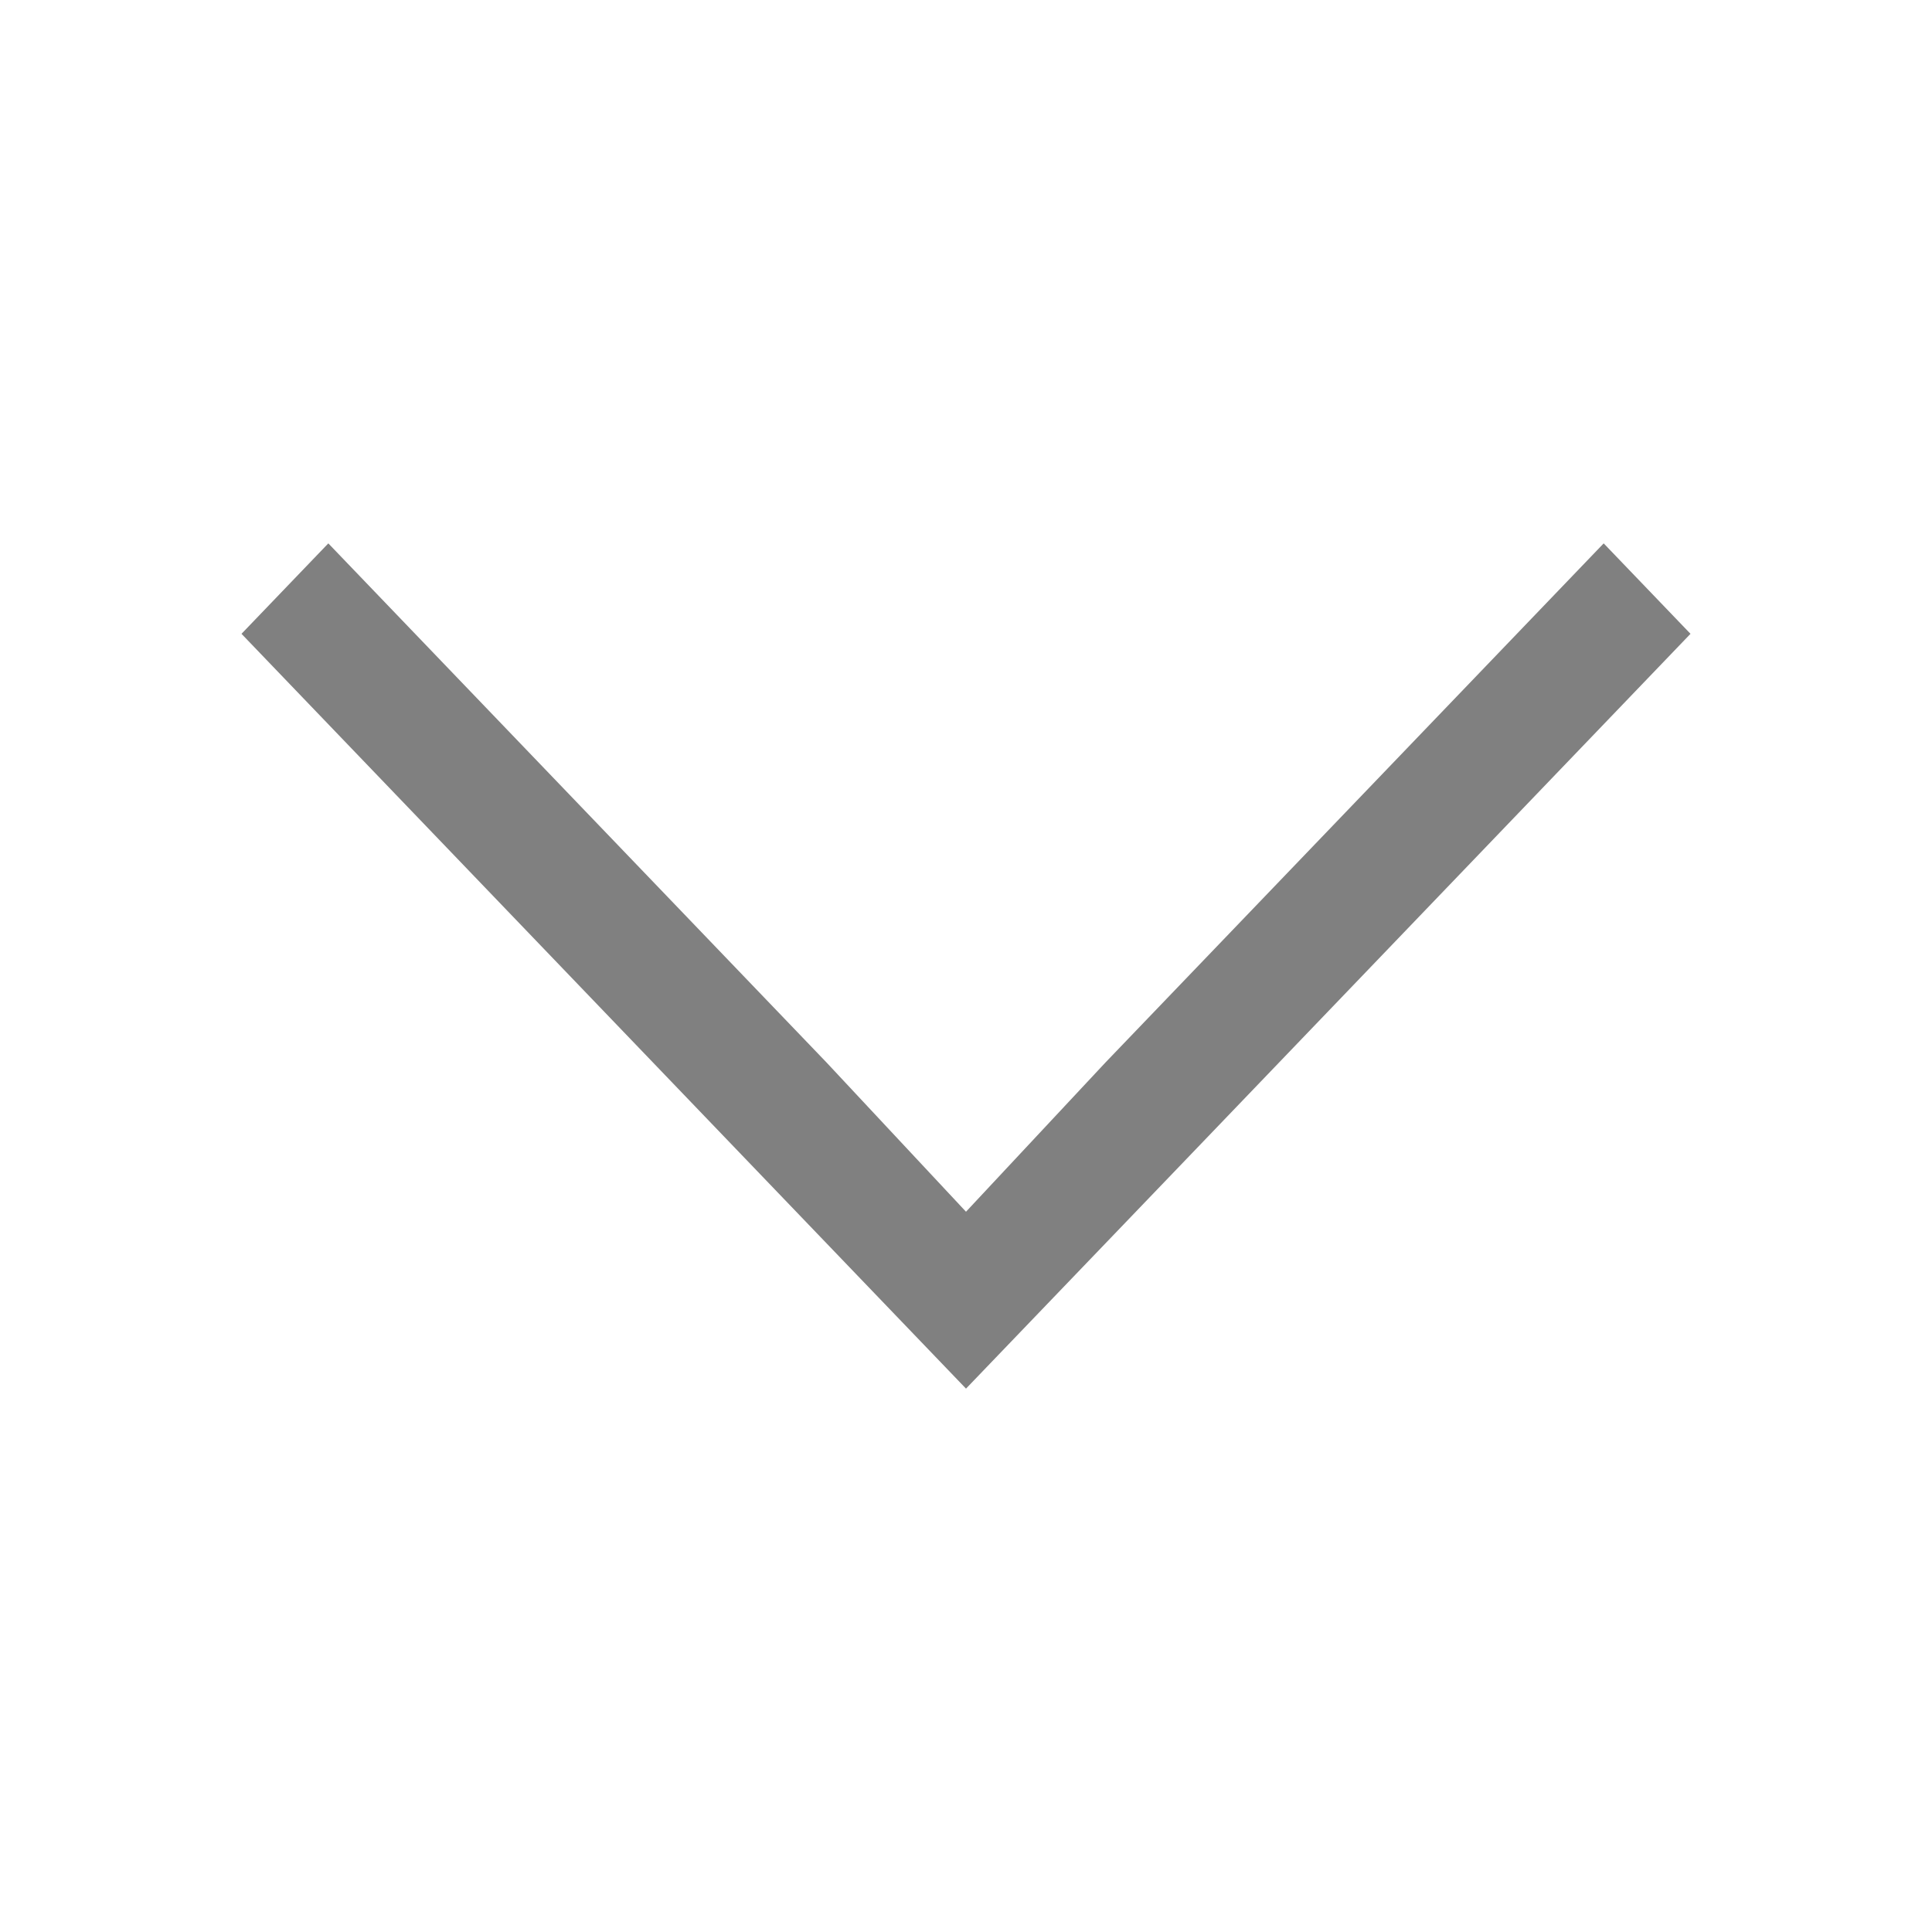 <svg xmlns="http://www.w3.org/2000/svg" version="1.1" viewBox="0 0 16 16">
 <defs>
  <style id="current-color-scheme" type="text/css">
   .ColorScheme-Text { color:#808080; }
  </style>
 </defs>
 <path class="ColorScheme-Text" d="M 8,11.5 2,5.249 2.719,4.5 6.844,8.798 8,10.035 9.156,8.798 13.281,4.5 14,5.249 9.875,9.547 Z" style="color:#808080;fill:currentColor"/>
</svg>
